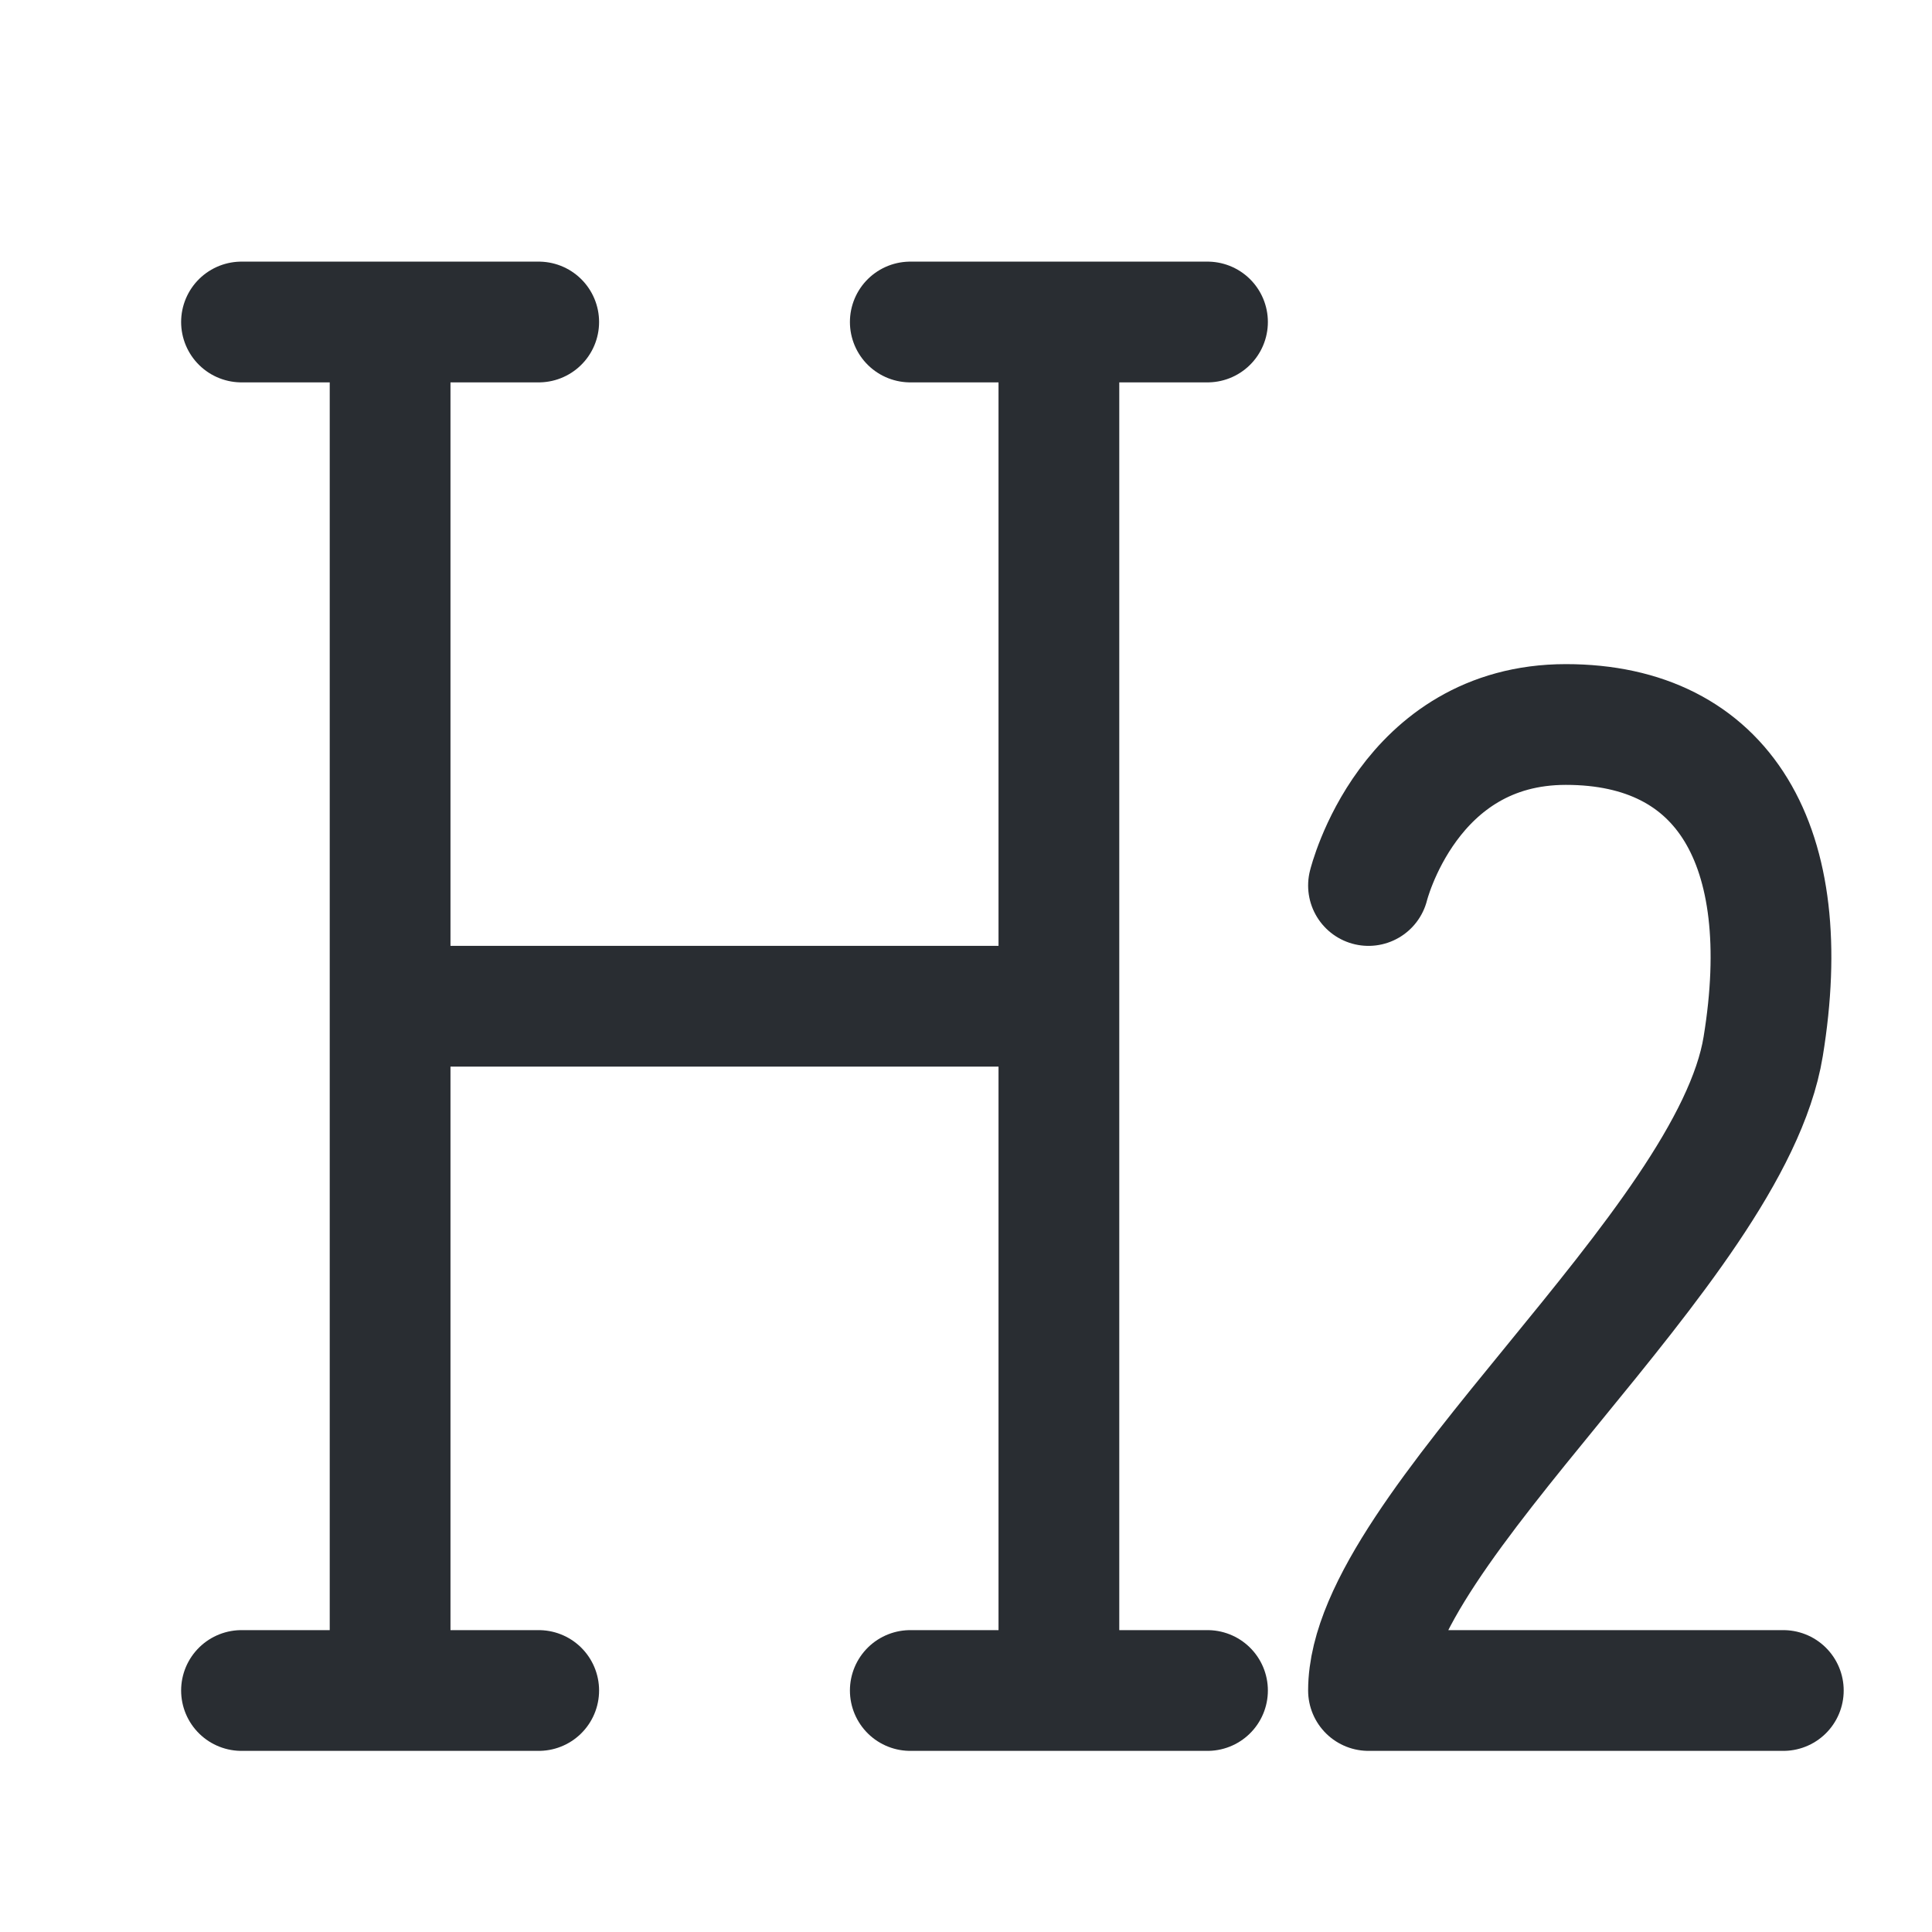 <svg width="24" height="24" viewBox="0 0 24 24" fill="none" xmlns="http://www.w3.org/2000/svg">
<g id="Icon">
<path id="Vector" d="M4.846 21V12.5M4.846 21H6.692M4.846 21H3M4.846 4V12.5M4.846 4H6.692M4.846 4H3M13.154 21V12.5M13.154 21H11.308M13.154 21H15M13.154 4V12.5M13.154 4H11.308M13.154 4H15M4.846 12.5H13.154" stroke="#292D32" stroke-width="1.5" stroke-linecap="round" stroke-linejoin="round"/>
<path id="Vector 6" d="M17 11C17 11 17.49 9 19.452 9C21.413 9 22.312 10.5 21.903 13C21.495 15.5 17 19 17 21C18 21 22.153 21 22.153 21" stroke="#292D32" stroke-width="1.5" stroke-linecap="round" stroke-linejoin="round"/>
</g>
</svg>
